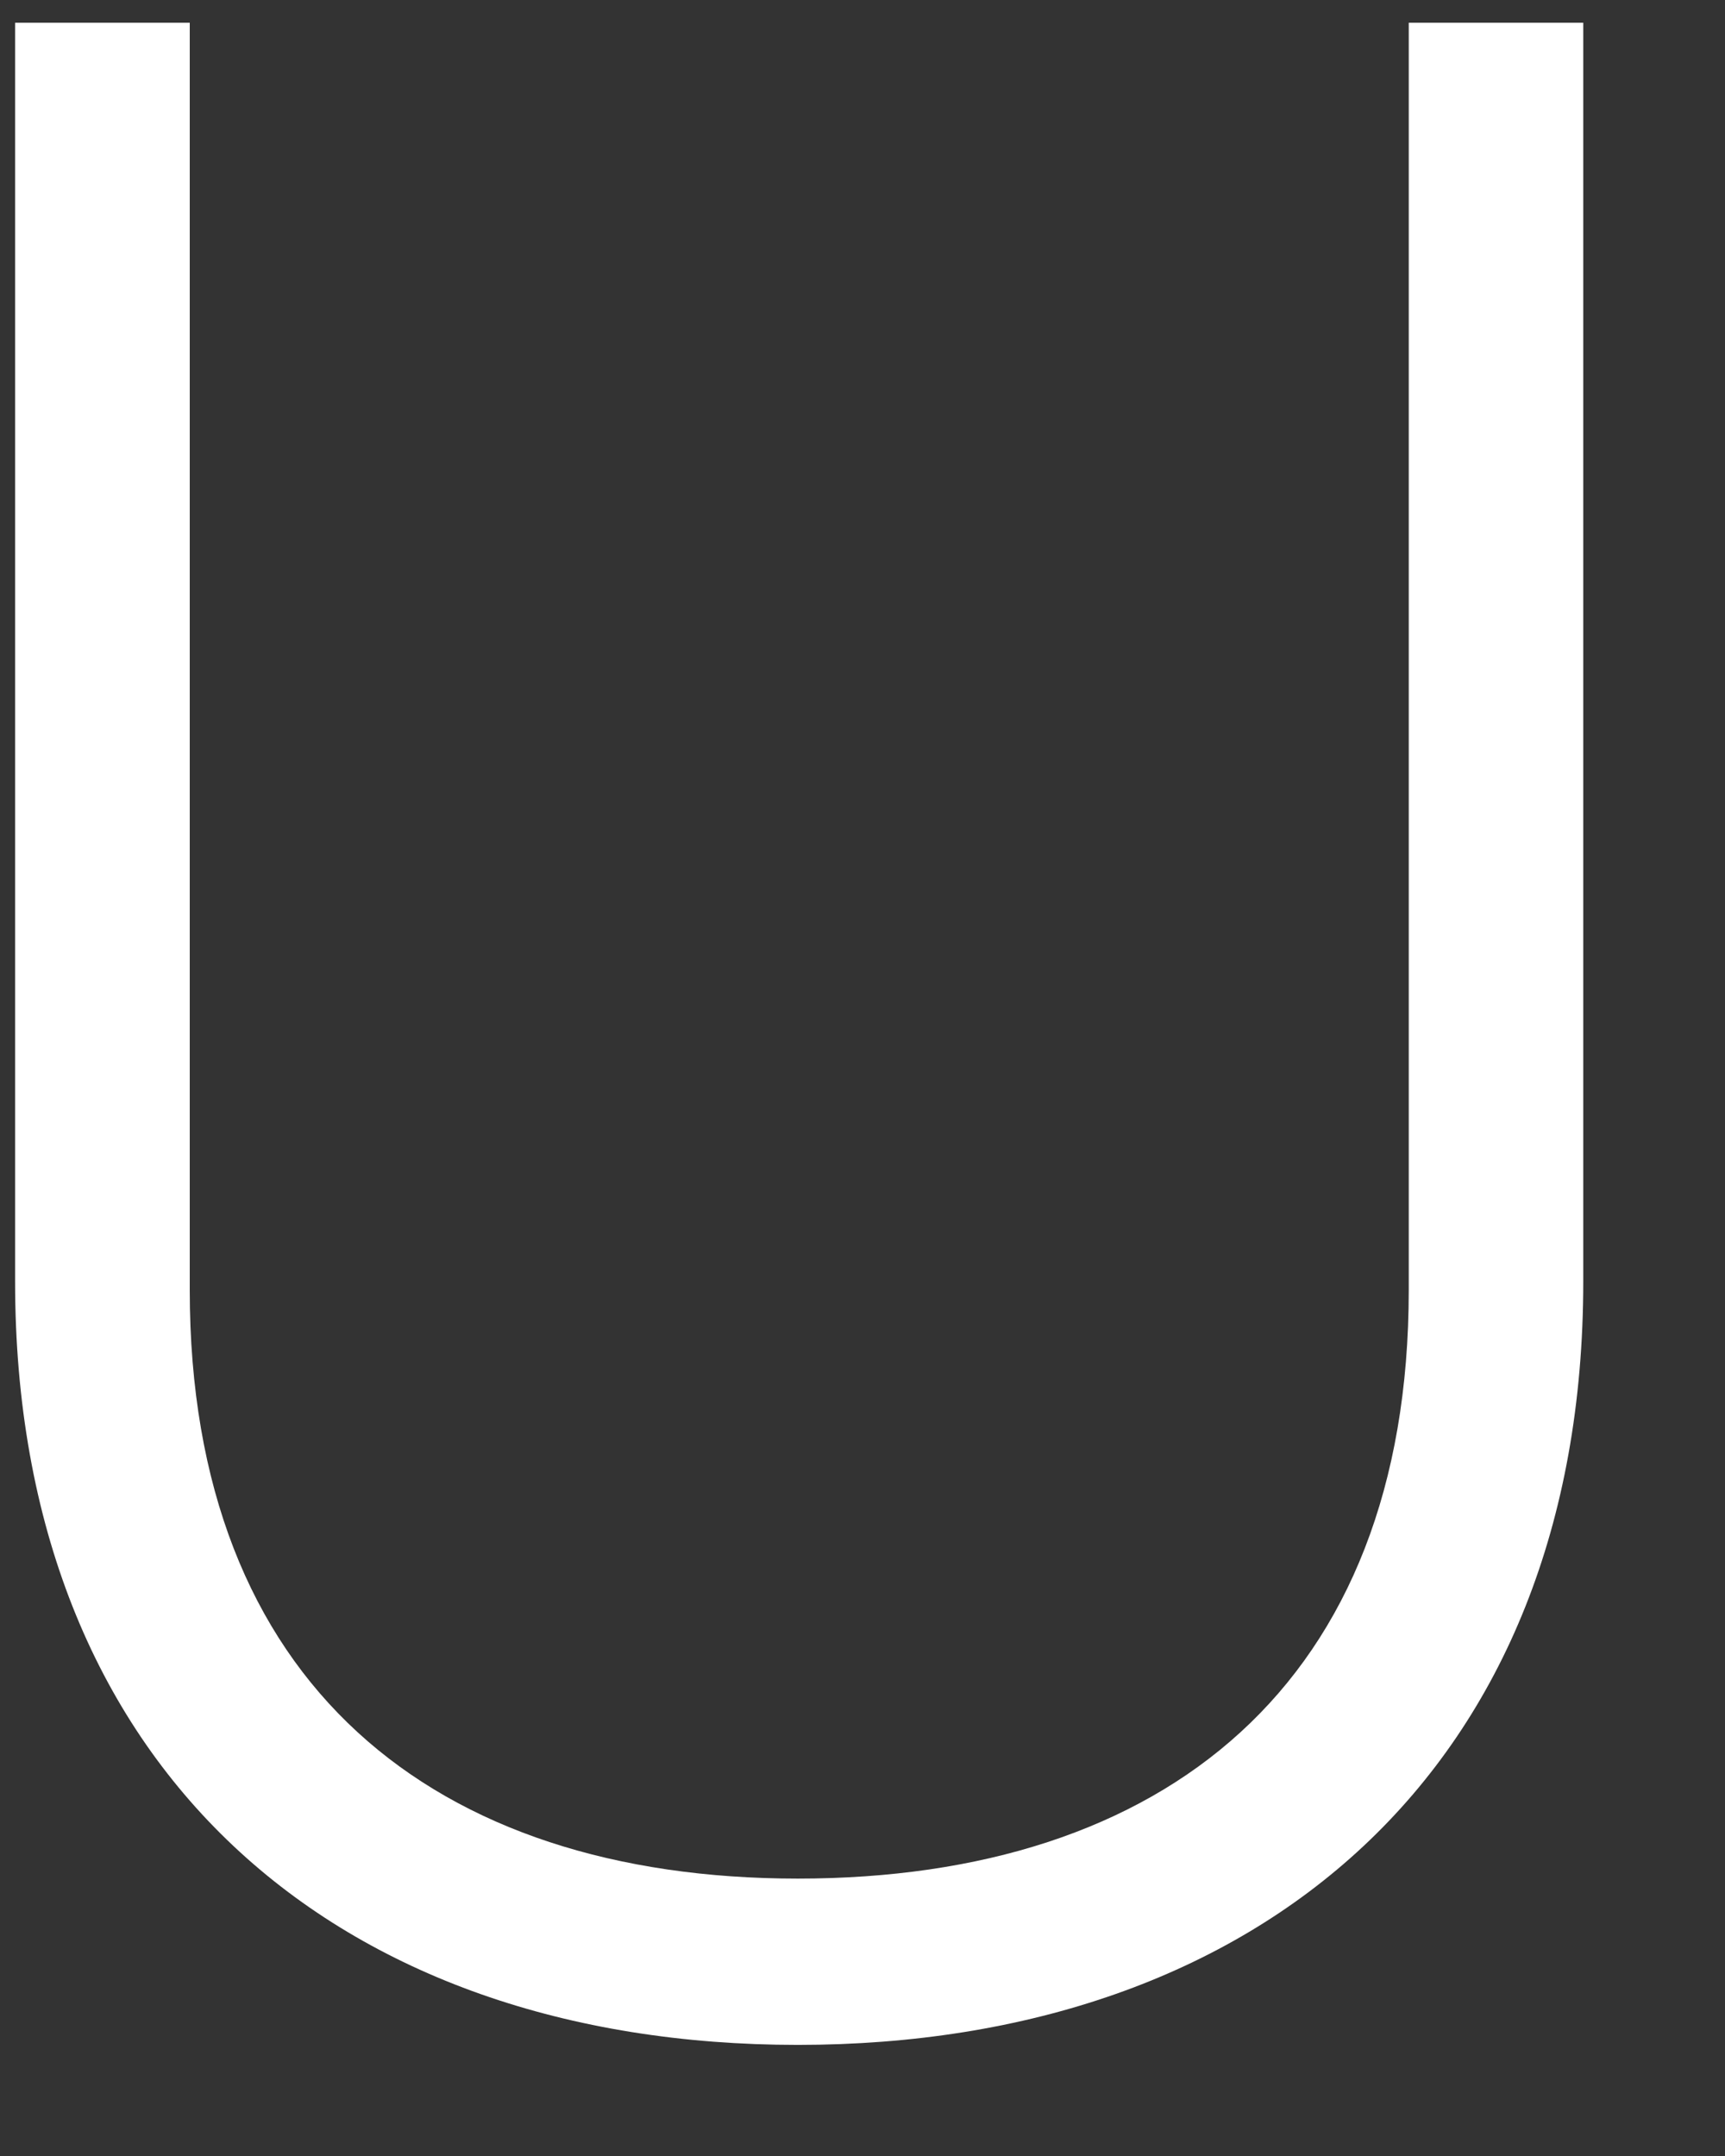 <svg width="12" height="15" viewBox="0 0 12 15" fill="none" xmlns="http://www.w3.org/2000/svg">
<rect x="0" y="0" width="12" height="15" fill="#333333" stroke="none"/>
<path d="M0.105 0.158H1.32V8.975C1.32 11.719 3.023 13.07 5.55 13.07C8.096 13.07 9.8 11.719 9.8 8.975V0.158H11.014V8.916C11.014 12.306 8.762 14.227 5.55 14.227C2.339 14.227 0.105 12.306 0.105 8.916V0.158Z" fill="white"/>
</svg>
